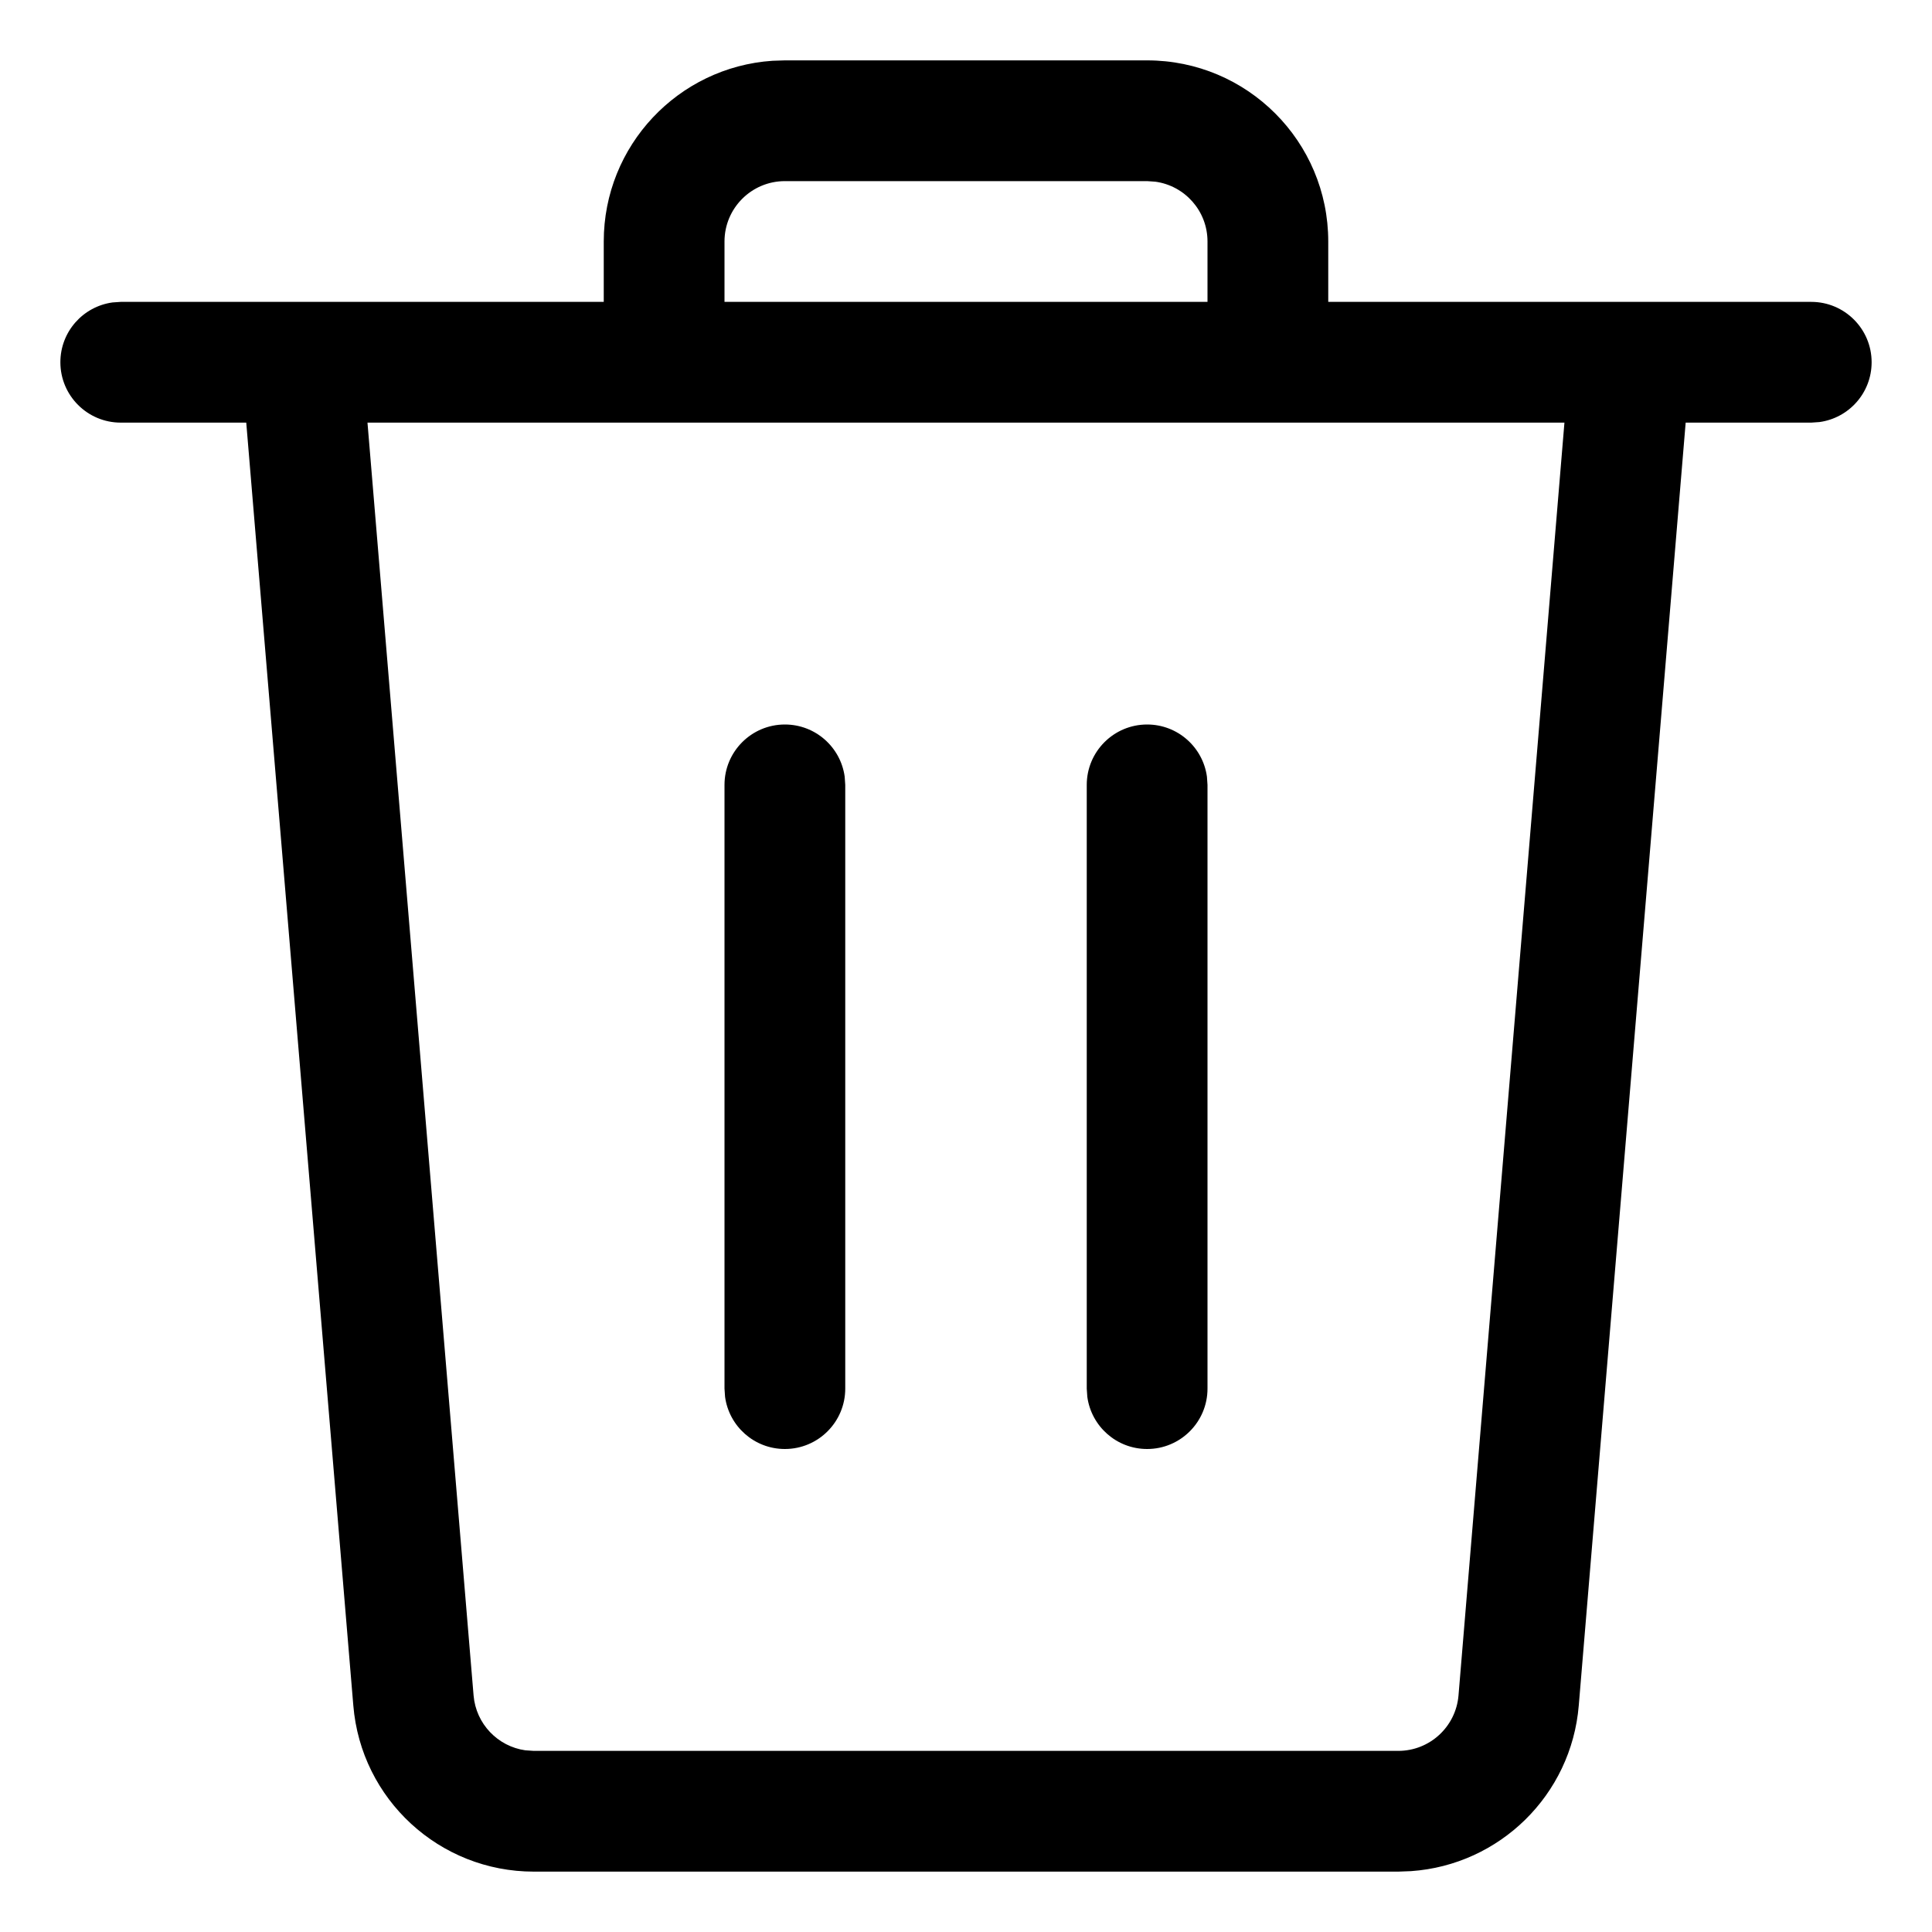 <?xml version="1.0" encoding="UTF-8"?>
<svg width="20px" height="20px" viewBox="0 0 24 24" version="1.1" xmlns="http://www.w3.org/2000/svg" xmlns:xlink="http://www.w3.org/1999/xlink">
    <!-- Generator: Sketch 64 (93537) - https://sketch.com -->
    <title>Icon / Trash</title>
    <desc>Created with Sketch.</desc>
    <g id="Icon-/-Trash" stroke="none" stroke-width="1" fill="none" fill-rule="evenodd">
        <g id="Group" fill="#000000">
            <g id="bin-1">
                <path d="M22.5,3.75 C22.914,3.75 23.25,4.086 23.25,4.5 C23.25,4.88 22.968,5.193 22.602,5.243 L22.5,5.25 L20.94,5.25 L19.612,21.186 C19.52,22.3 18.627,23.168 17.528,23.244 L17.37,23.25 L6.631,23.25 C5.46,23.25 4.485,22.353 4.389,21.186 L4.389,21.186 L3.059,5.25 L1.5,5.25 C1.086,5.25 0.75,4.914 0.75,4.5 C0.75,4.12 1.032,3.807 1.398,3.757 L1.5,3.75 L7.5,3.75 L7.5,3 C7.5,1.809 8.425,0.834 9.596,0.755 L9.75,0.75 L14.25,0.75 C15.493,0.75 16.5,1.757 16.5,3 L16.5,3 L16.5,3.75 L22.5,3.75 Z M19.434,5.25 L4.565,5.25 L5.883,21.062 C5.913,21.415 6.184,21.695 6.526,21.743 L6.526,21.743 L6.631,21.75 L17.37,21.75 C17.76,21.75 18.085,21.451 18.118,21.062 L18.118,21.062 L19.434,5.25 Z M9.75,9 C10.13,9 10.443,9.282 10.493,9.648 L10.5,9.75 L10.5,17.25 C10.5,17.664 10.164,18 9.75,18 C9.37,18 9.057,17.718 9.007,17.352 L9,17.25 L9,9.75 C9,9.336 9.336,9 9.75,9 Z M14.25,9 C14.63,9 14.943,9.282 14.993,9.648 L15,9.75 L15,17.25 C15,17.664 14.664,18 14.25,18 C13.87,18 13.557,17.718 13.507,17.352 L13.5,17.25 L13.5,9.75 C13.5,9.336 13.836,9 14.25,9 Z M14.25,2.25 L9.75,2.25 C9.336,2.25 9,2.586 9,3 L9,3 L9,3.75 L15,3.75 L15,3 C15,2.62 14.718,2.307 14.352,2.257 L14.352,2.257 L14.25,2.25 Z" id="Combined-Shape"></path>
            </g>
        </g>
    </g>
</svg>